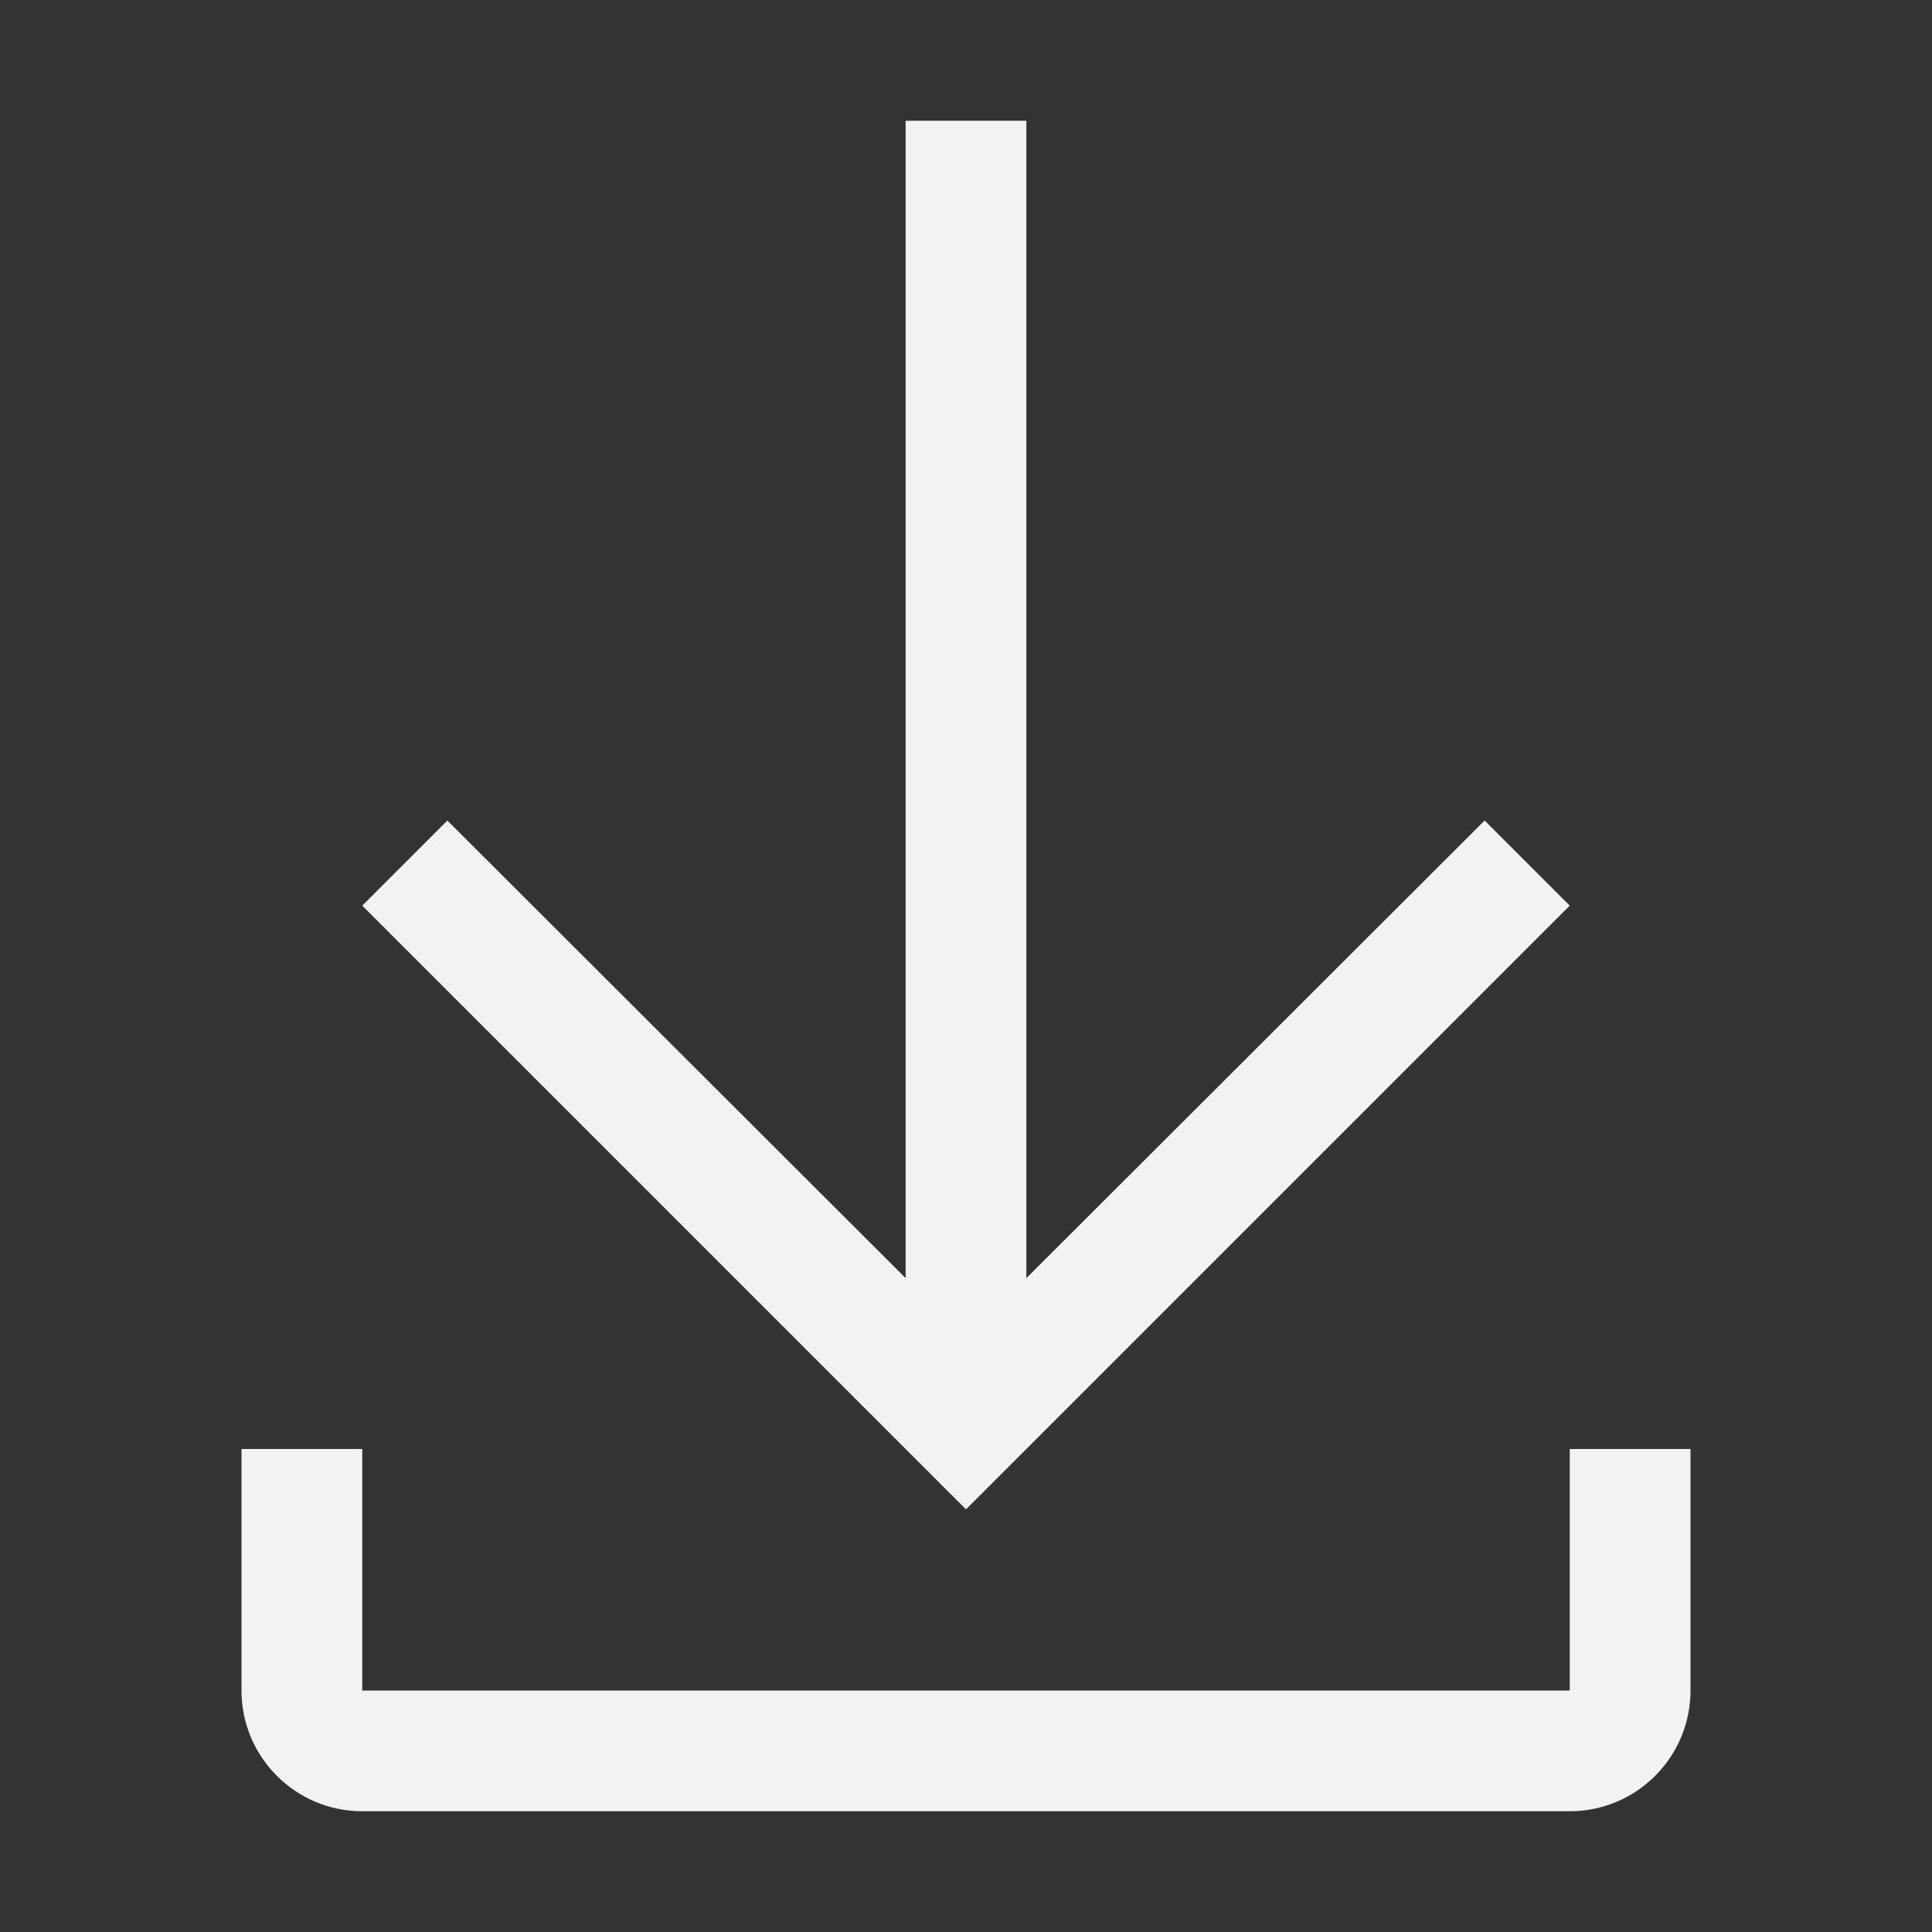 <svg xmlns="http://www.w3.org/2000/svg" width="20" height="20" viewBox="0 0 20 20">
    <rect x="0" y="0" width="20" height="20" fill="#333333" stroke="none"/>
    <path fill="#f2f2f2" fill-rule="evenodd" d="M16.25 9.375l-.881-.881-4.744 4.737V1.25h-1.25v11.981L4.631 8.494l-.881.881 6.25 6.25 6.25-6.25zm0 5.625v2.5H3.75V15H2.5v2.5c0 .69.56 1.25 1.25 1.25h12.5c.69 0 1.25-.56 1.25-1.25V15h-1.25z"/>
</svg>
